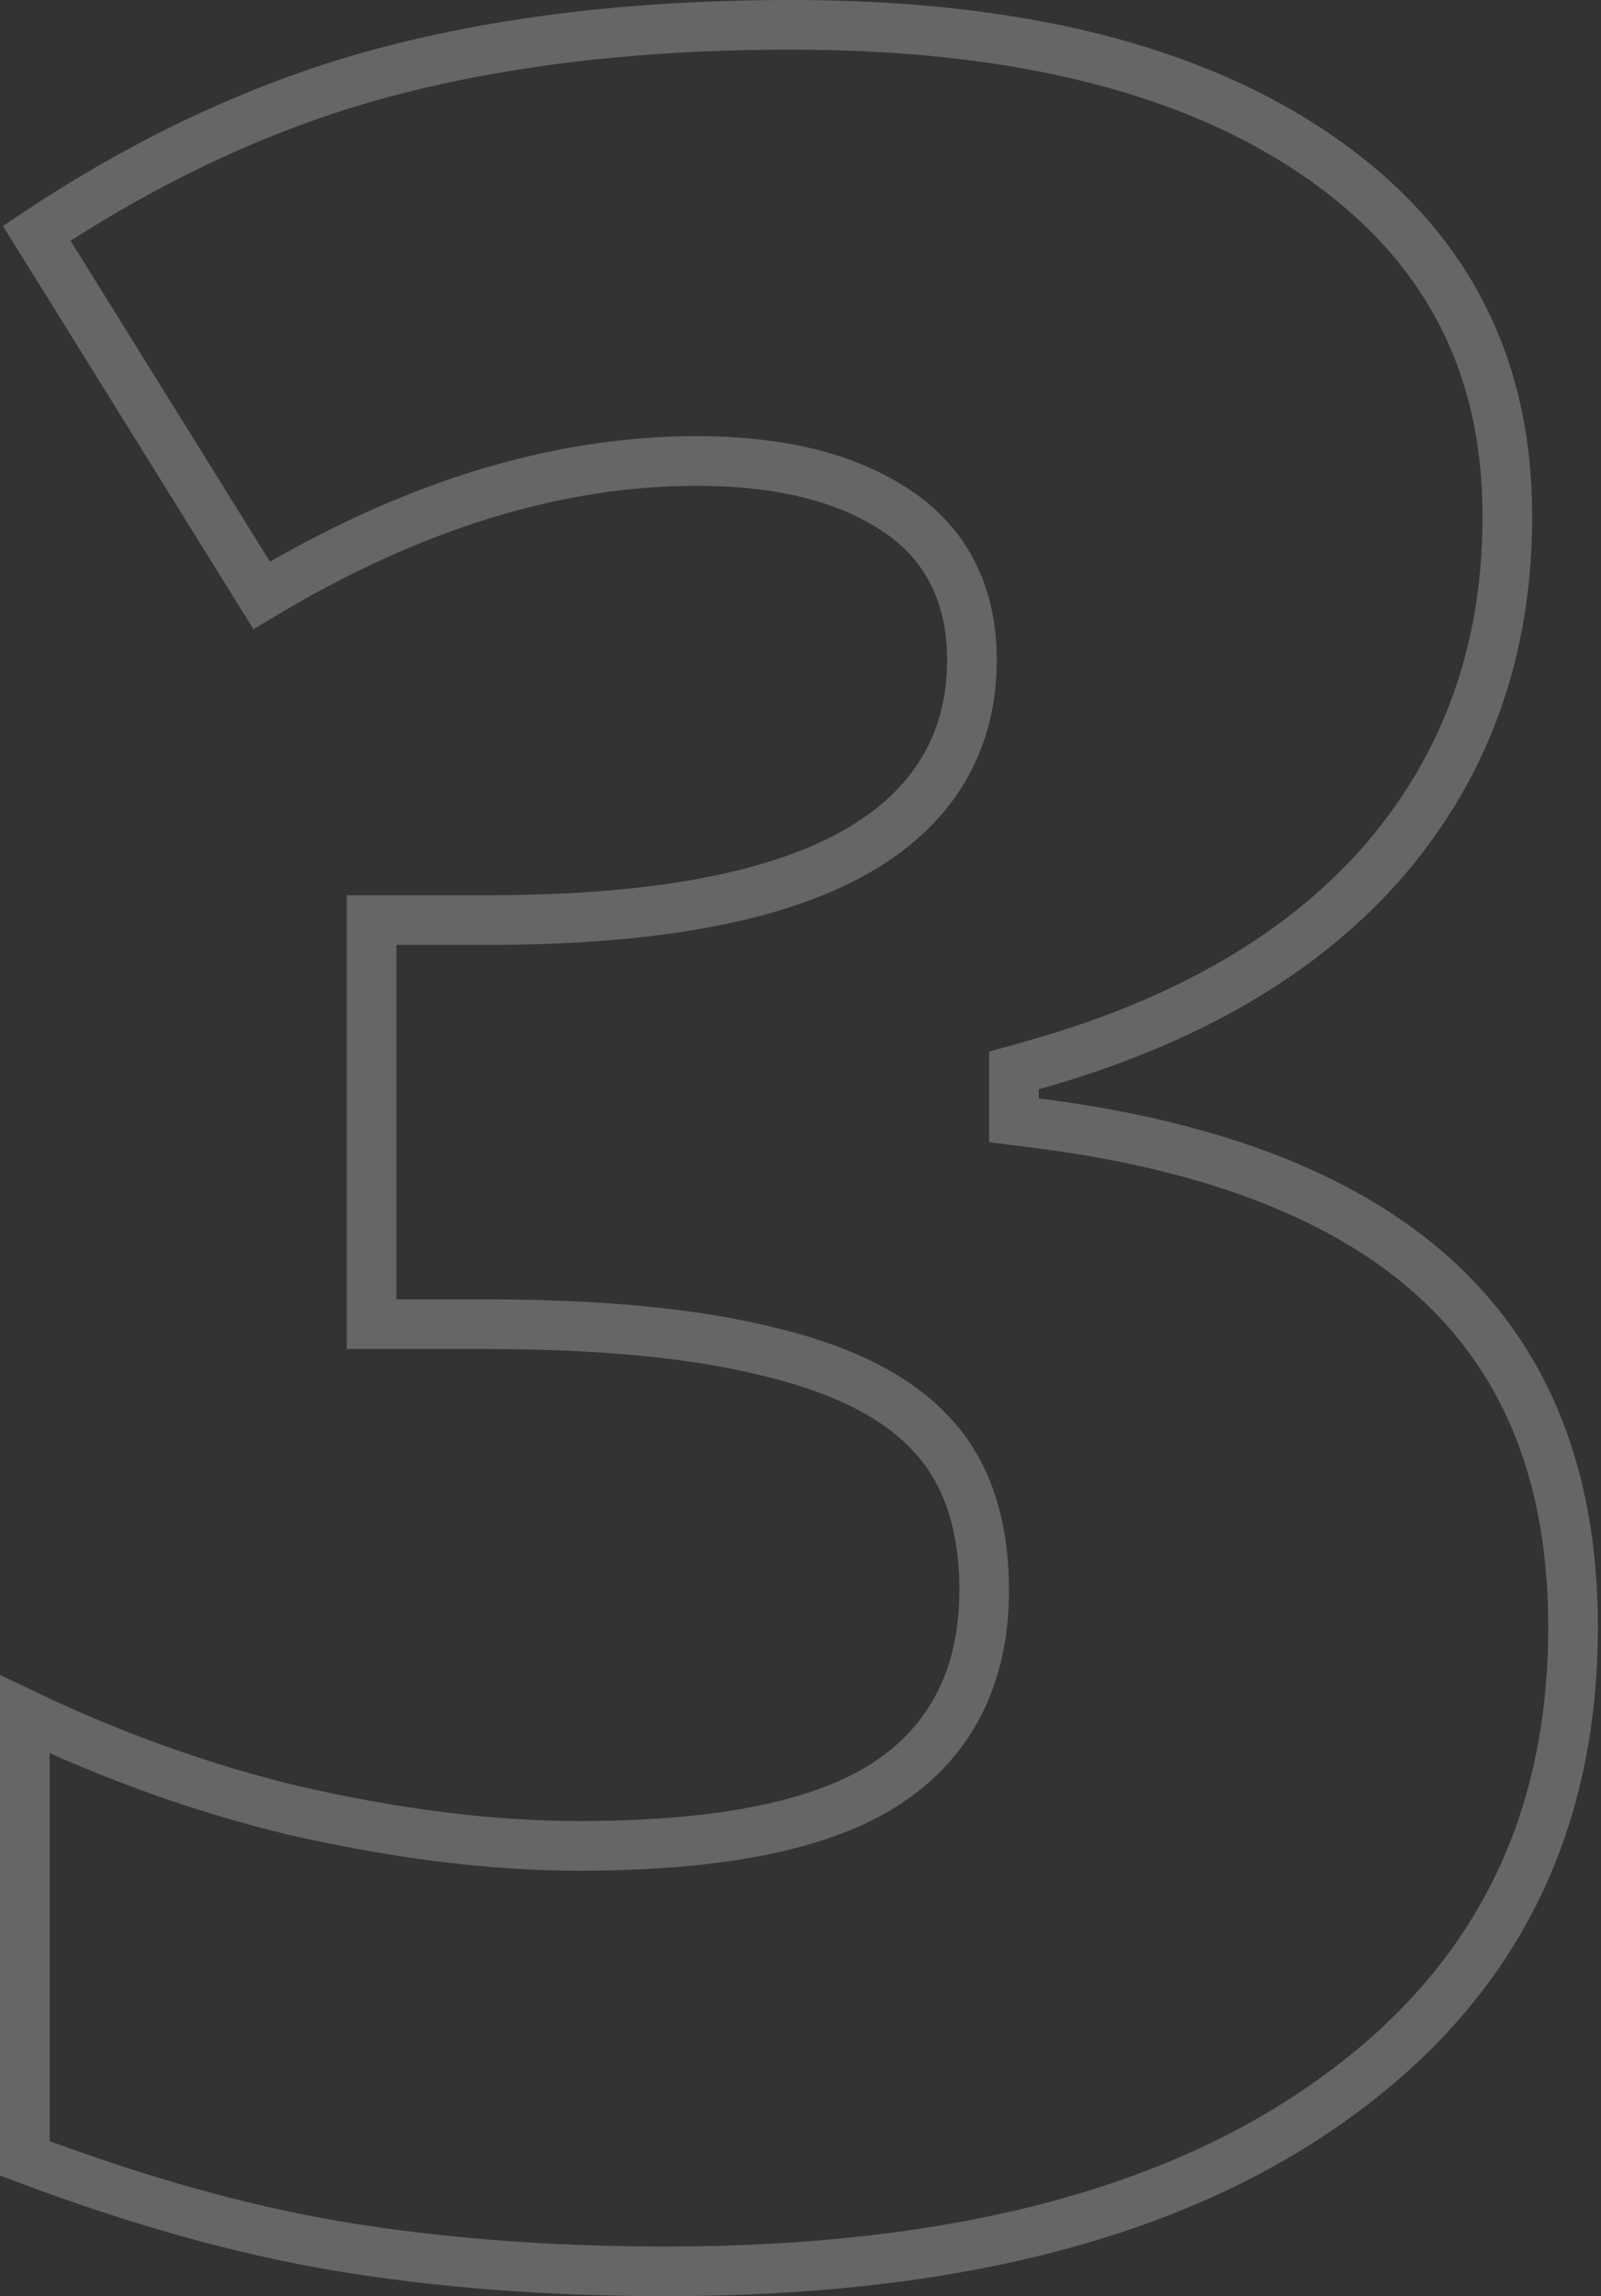 <svg width="129" height="185" viewBox="0 0 129 185" fill="none" xmlns="http://www.w3.org/2000/svg">
<rect x="0" y="0" width="129" height="185" fill="#333333" stroke="none"/>
<path opacity="0.25" d="M53.666 183C44.078 183 35.205 182.309 27.042 180.935C19.357 179.629 11.012 177.288 2 173.897V138.121C9.07 141.495 16.248 144.067 23.531 145.833L23.542 145.835L23.554 145.838C31.875 147.752 39.577 148.72 46.65 148.72C57.412 148.72 65.629 147.246 70.955 143.996L70.963 143.991C76.549 140.547 79.299 135.14 79.299 128.134C79.299 122.882 77.939 118.542 74.93 115.429C72.005 112.321 67.473 110.188 61.64 108.833C55.761 107.387 48.202 106.686 39.019 106.686H29.941V74.129H39.265C51.72 74.129 61.364 72.547 67.963 69.171C71.291 67.468 73.901 65.28 75.674 62.558C77.454 59.827 78.314 56.674 78.314 53.174C78.314 47.805 76.177 43.598 71.841 40.896C67.799 38.327 62.5 37.142 56.128 37.142C44.721 37.142 33.03 40.799 21.082 47.967L2.959 18.794C11.81 12.902 20.809 8.682 29.957 6.111C39.757 3.38 51.017 2 63.759 2C82.151 2 96.303 5.65 106.434 12.718C116.48 19.727 121.456 29.288 121.456 41.603C121.456 52.318 118.201 61.452 111.718 69.109C105.227 76.692 95.765 82.303 83.159 85.835L81.699 86.245V87.761V88.5V90.264L83.45 90.484C98.232 92.342 109.027 96.733 116.113 103.431C123.146 110.08 126.749 119.215 126.749 131.088C126.749 147.201 120.398 159.762 107.638 168.977L107.633 168.981C94.885 178.245 76.974 183 53.666 183Z" stroke="white" stroke-width="4"/>
</svg>
